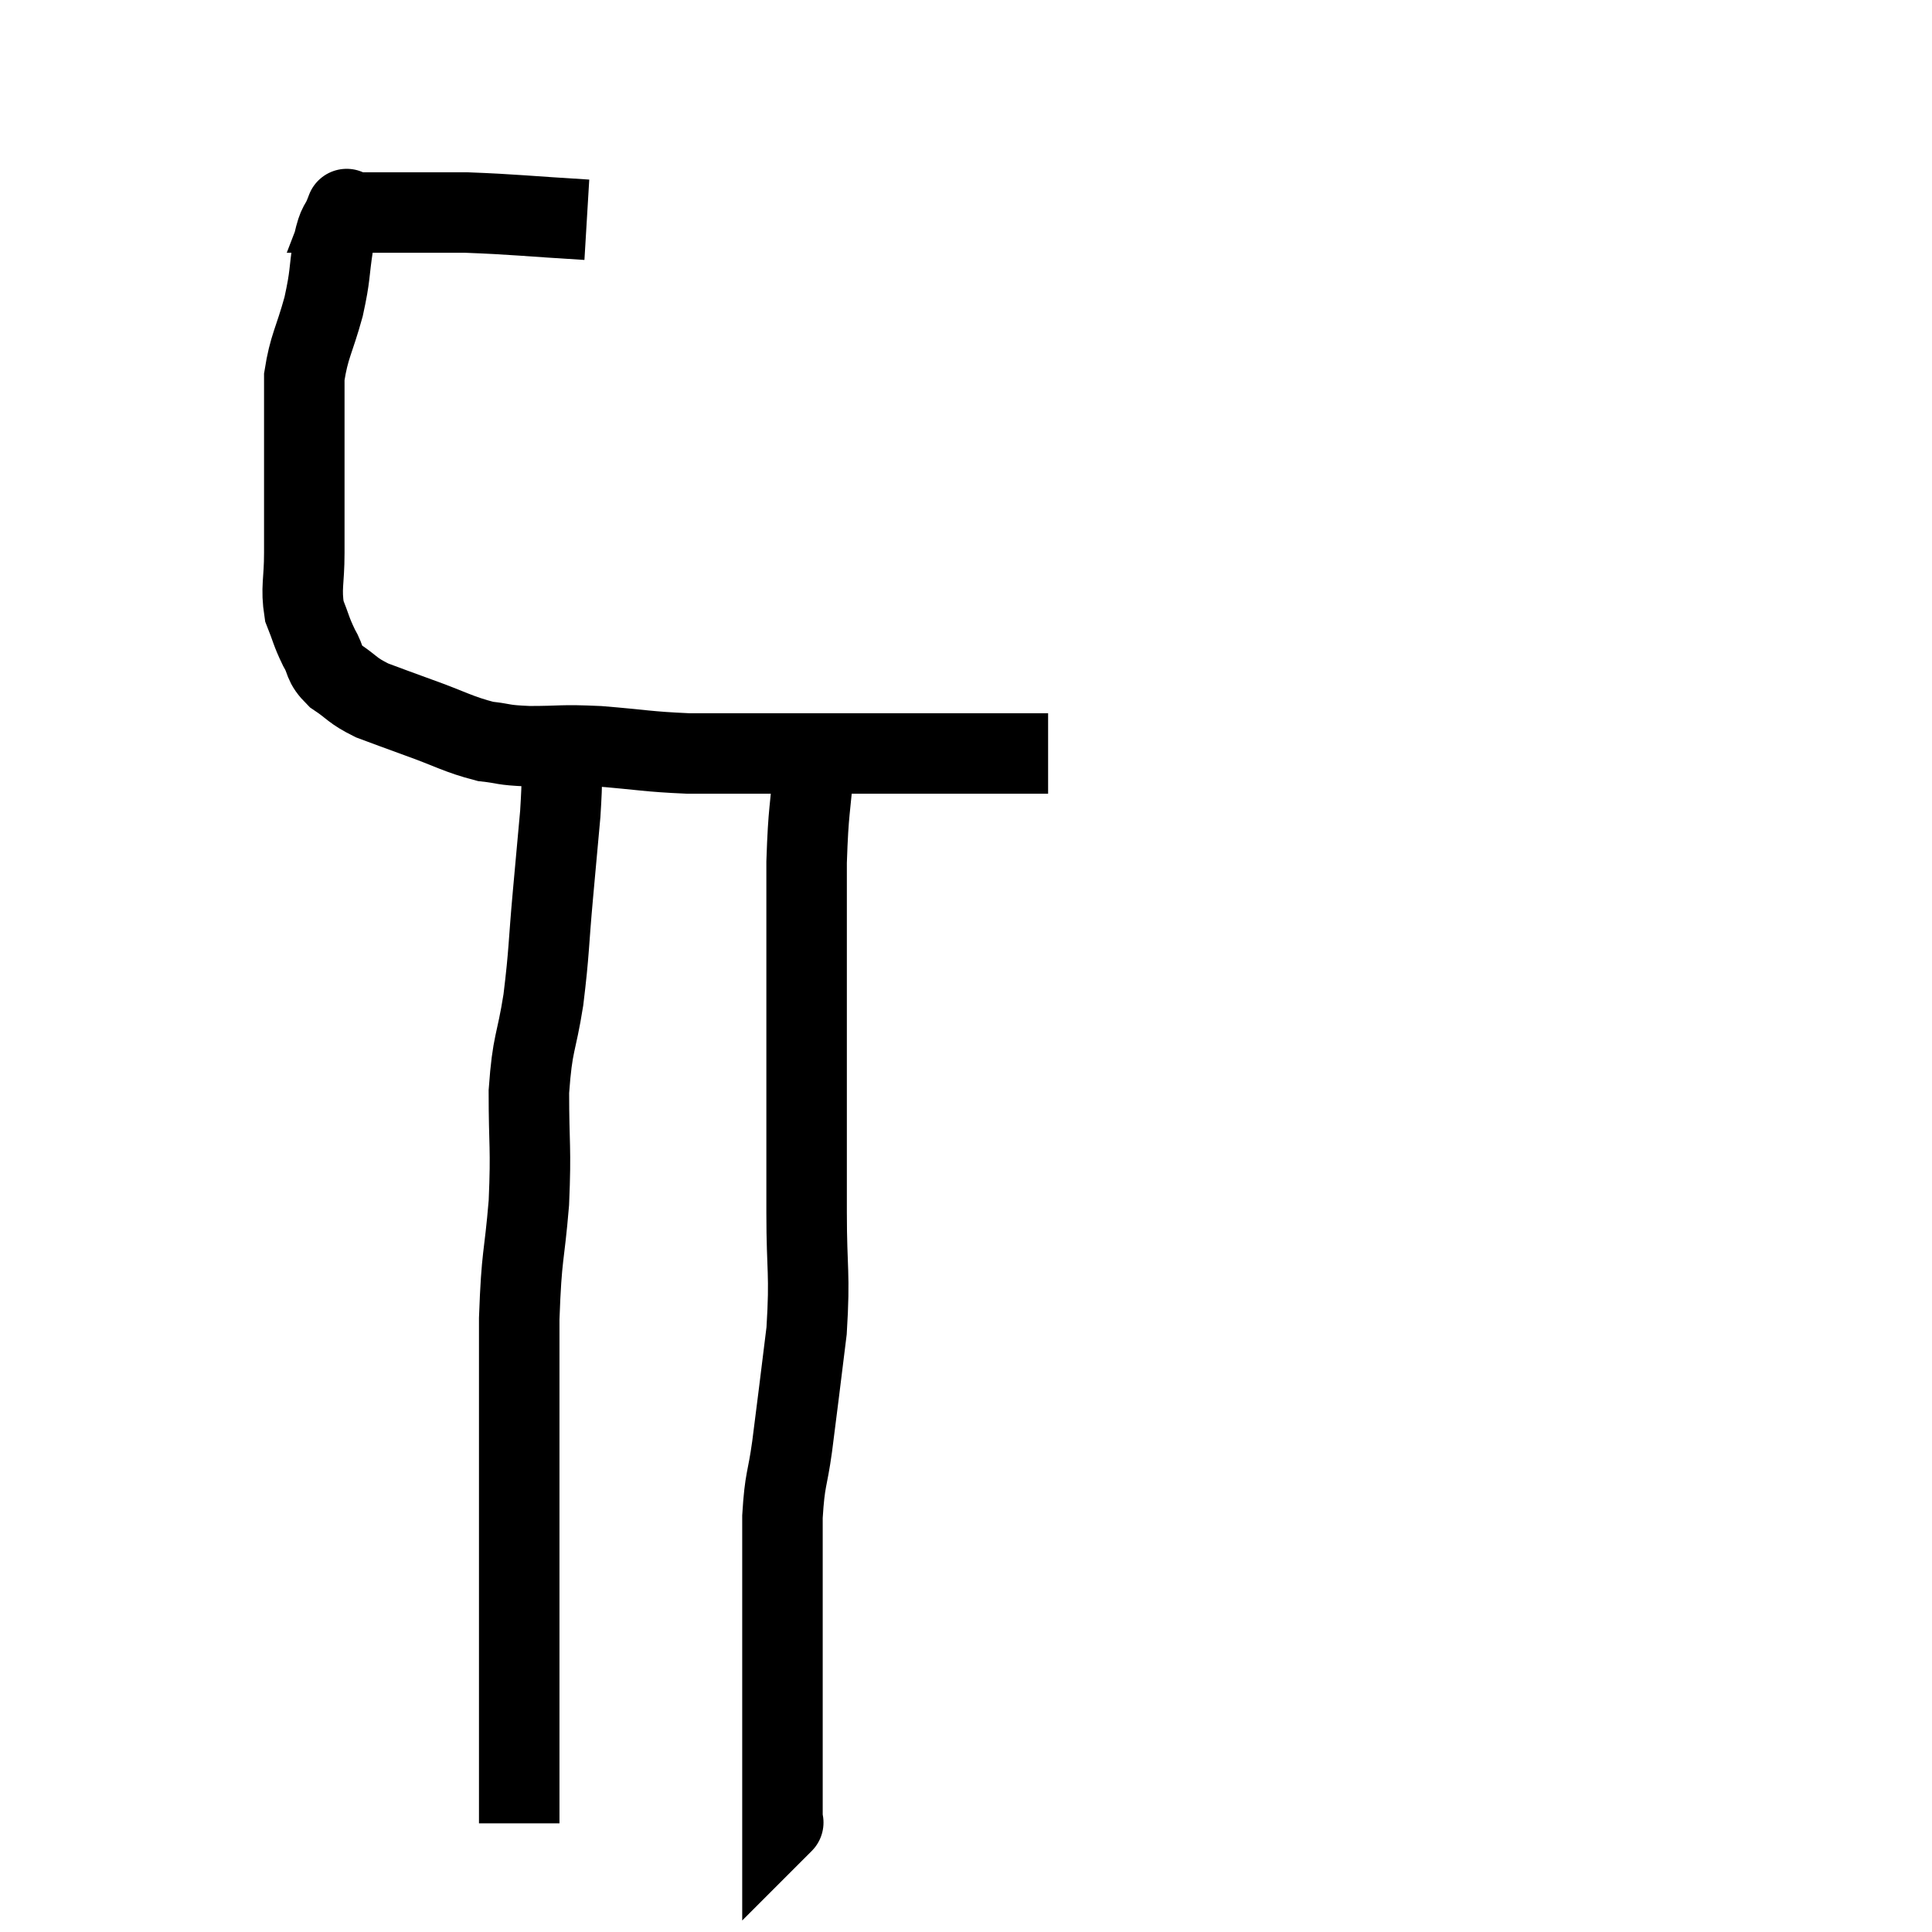 <svg width="48" height="48" viewBox="0 0 48 48" xmlns="http://www.w3.org/2000/svg"><path d="M 14.58 5.46 C 13.08 5.37, 12.78 5.325, 11.58 5.28 C 10.68 5.28, 10.53 5.28, 9.78 5.28 C 9.18 5.28, 8.88 5.28, 8.58 5.28 C 8.58 5.28, 8.58 5.28, 8.58 5.28 C 8.58 5.28, 8.58 5.28, 8.58 5.28 C 8.58 5.28, 8.58 5.28, 8.58 5.28 C 8.58 5.28, 8.655 5.085, 8.58 5.28 C 8.43 5.67, 8.415 5.475, 8.28 6.06 C 8.16 6.84, 8.22 6.795, 8.04 7.62 C 7.8 8.49, 7.68 8.595, 7.56 9.36 C 7.56 10.02, 7.56 9.975, 7.56 10.68 C 7.56 11.43, 7.56 11.415, 7.56 12.18 C 7.56 12.96, 7.56 12.99, 7.56 13.74 C 7.56 14.46, 7.47 14.595, 7.56 15.18 C 7.74 15.63, 7.725 15.675, 7.92 16.08 C 8.13 16.44, 8.01 16.47, 8.34 16.8 C 8.79 17.1, 8.73 17.145, 9.24 17.4 C 9.81 17.61, 9.675 17.565, 10.38 17.82 C 11.22 18.12, 11.37 18.24, 12.06 18.42 C 12.6 18.48, 12.435 18.51, 13.14 18.54 C 14.01 18.54, 13.89 18.495, 14.88 18.54 C 15.99 18.63, 16.065 18.675, 17.1 18.72 C 18.06 18.72, 18.27 18.72, 19.02 18.72 C 19.56 18.72, 19.5 18.72, 20.1 18.72 C 20.76 18.72, 20.64 18.72, 21.42 18.72 C 22.32 18.72, 22.41 18.72, 23.22 18.72 C 23.94 18.72, 24.135 18.72, 24.66 18.72 C 24.99 18.72, 24.975 18.72, 25.32 18.72 C 25.68 18.72, 25.86 18.72, 26.04 18.72 C 26.04 18.72, 26.04 18.72, 26.04 18.72 L 26.04 18.72" fill="none" stroke="black" stroke-width="2"></path><path d="M 13.98 18.36 C 13.95 19.29, 13.98 19.26, 13.92 20.22 C 13.83 21.21, 13.845 21.045, 13.74 22.2 C 13.62 23.52, 13.65 23.61, 13.5 24.84 C 13.32 25.98, 13.23 25.86, 13.14 27.12 C 13.14 28.5, 13.2 28.47, 13.14 29.88 C 13.02 31.32, 12.96 31.095, 12.9 32.76 C 12.9 34.65, 12.9 34.845, 12.9 36.54 C 12.9 38.04, 12.9 38.16, 12.9 39.54 C 12.9 40.8, 12.9 40.875, 12.9 42.06 C 12.9 43.17, 12.9 43.47, 12.9 44.28 C 12.9 44.79, 12.9 45.045, 12.9 45.3 C 12.9 45.3, 12.9 45.3, 12.9 45.3 L 12.9 45.3" fill="none" stroke="black" stroke-width="2"></path><path d="M 20.22 18.96 C 20.13 20.19, 20.085 20.055, 20.04 21.42 C 20.04 22.92, 20.04 23.085, 20.04 24.42 C 20.04 25.59, 20.04 25.335, 20.04 26.76 C 20.04 28.44, 20.04 28.545, 20.04 30.12 C 20.04 31.59, 20.13 31.605, 20.04 33.06 C 19.86 34.5, 19.83 34.785, 19.68 35.94 C 19.56 36.81, 19.5 36.705, 19.44 37.68 C 19.44 38.76, 19.44 38.685, 19.44 39.84 C 19.44 41.07, 19.44 41.28, 19.44 42.3 C 19.44 43.11, 19.44 43.35, 19.44 43.92 C 19.44 44.25, 19.44 44.235, 19.44 44.58 C 19.44 44.94, 19.44 45.12, 19.44 45.3 C 19.44 45.3, 19.485 45.255, 19.44 45.3 L 19.26 45.48" fill="none" stroke="black" stroke-width="2"></path></svg>